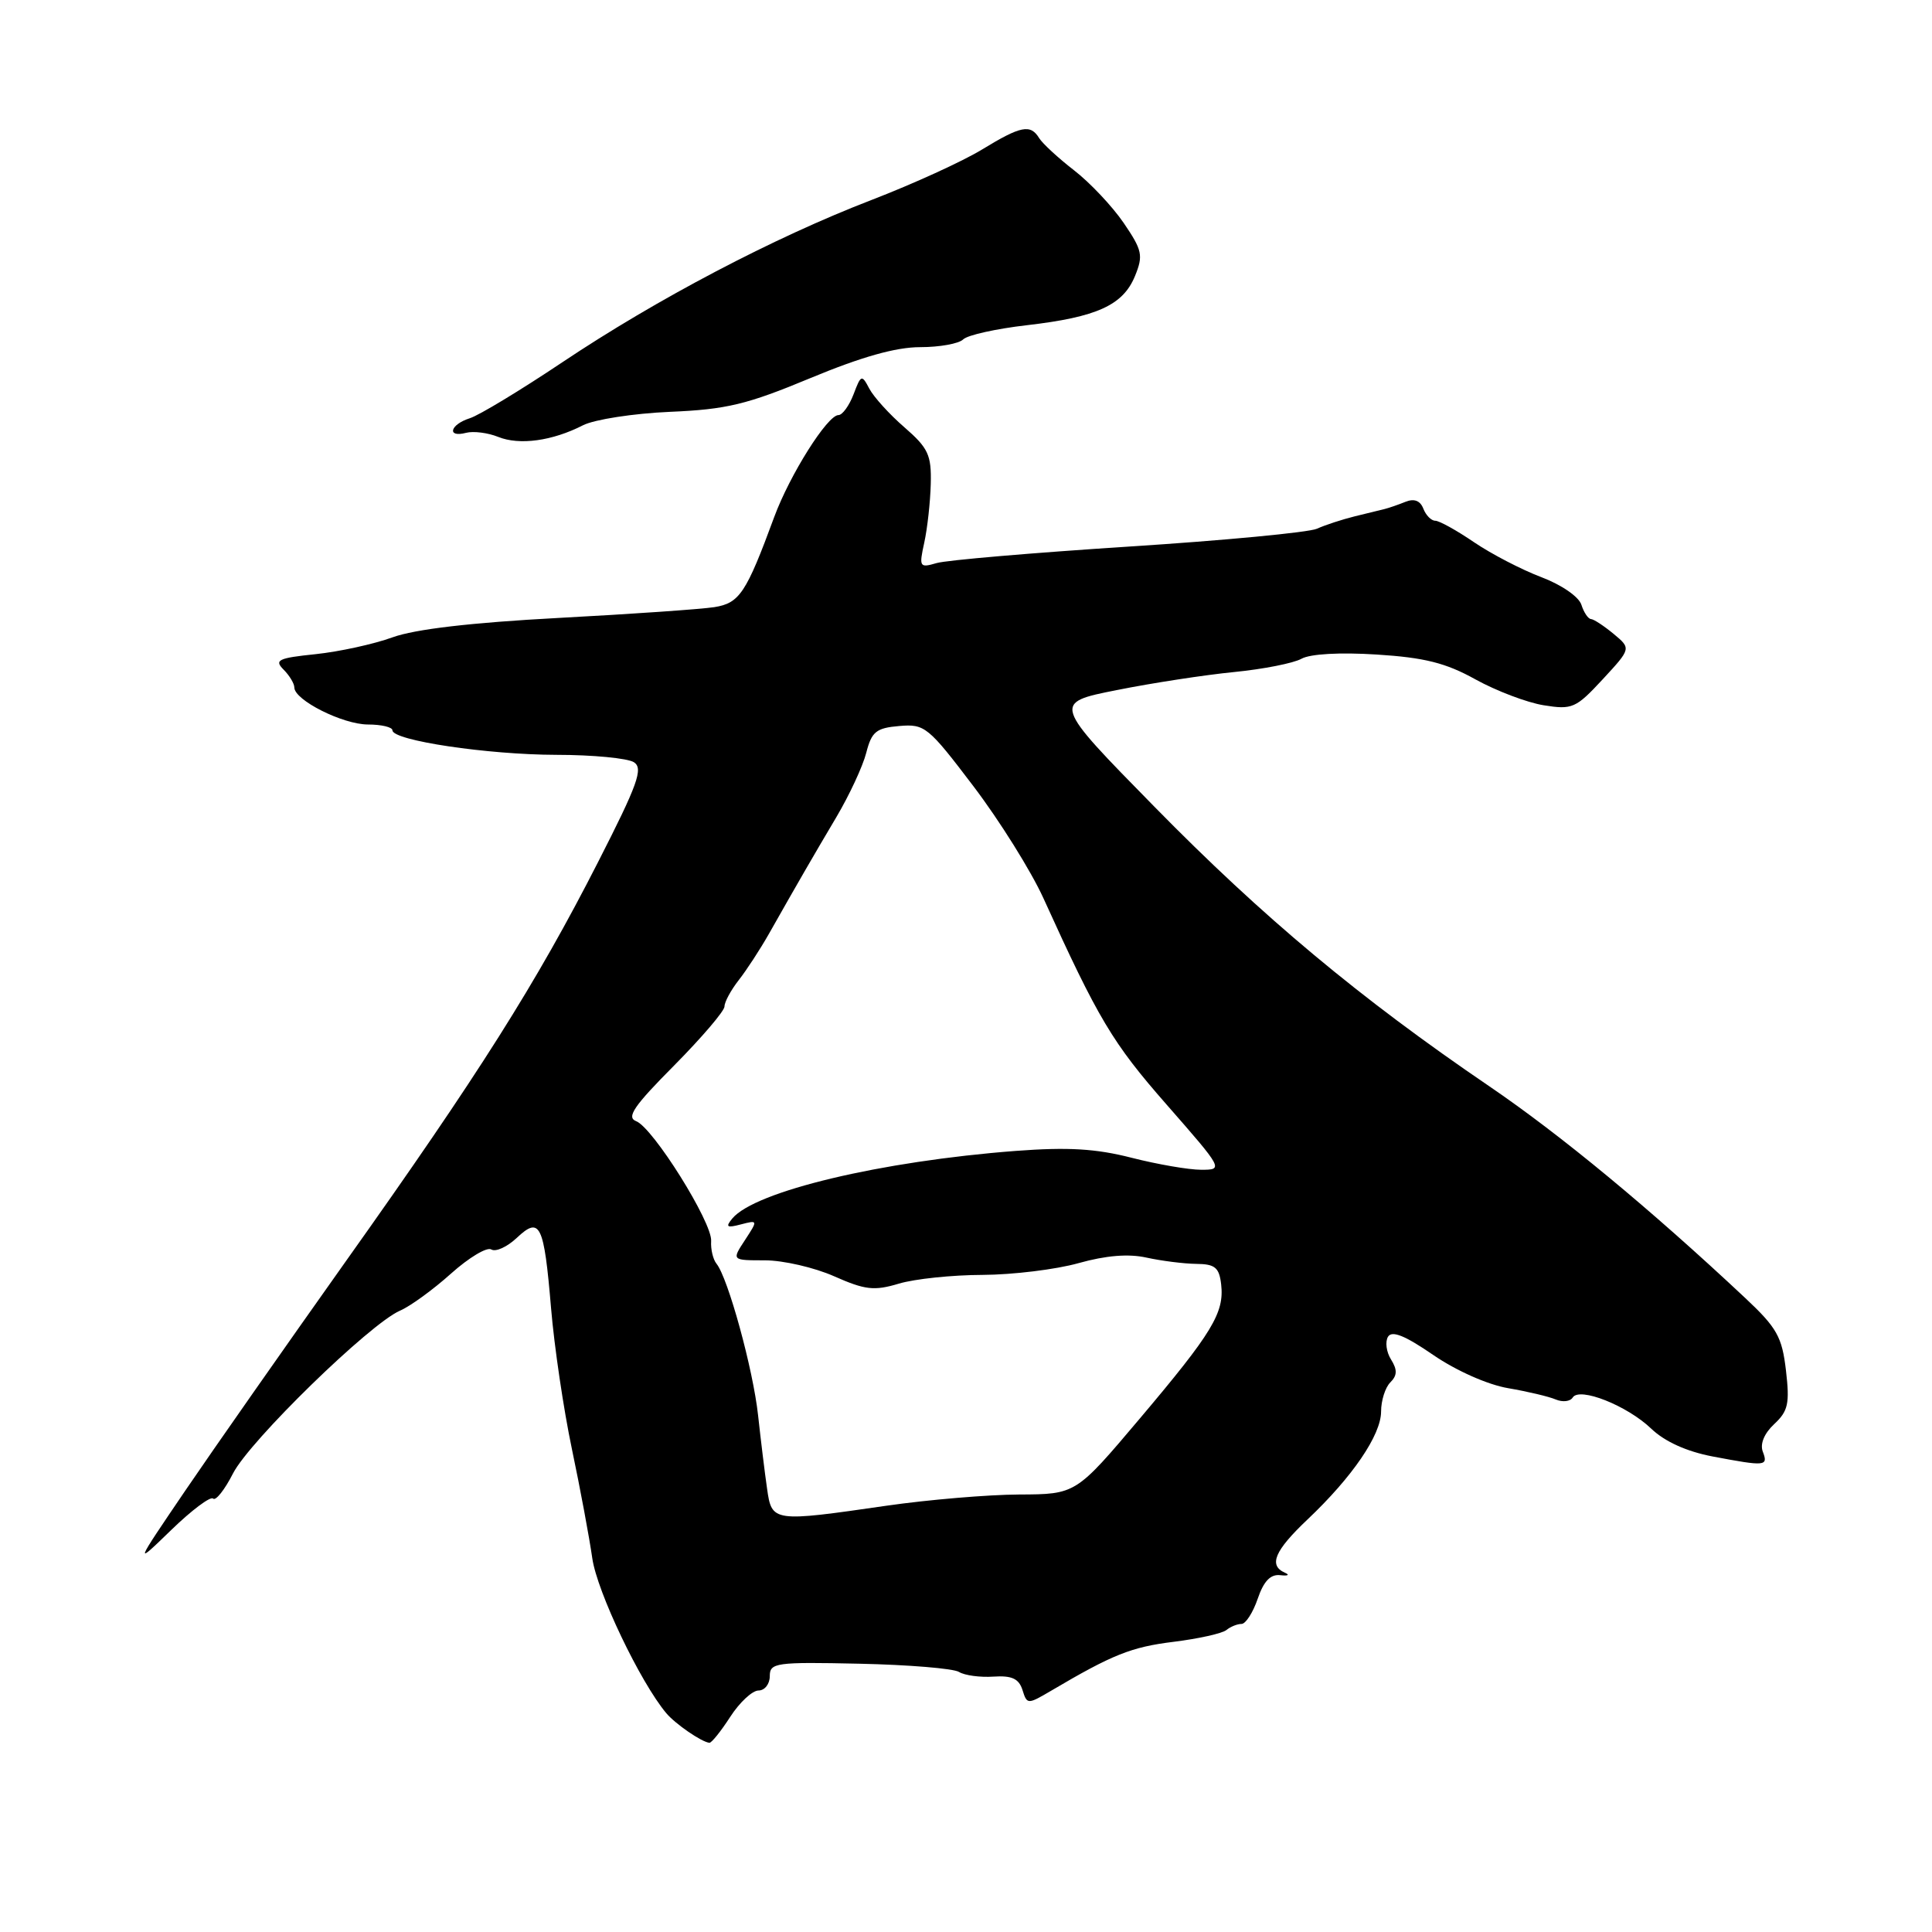 <?xml version="1.0" encoding="UTF-8" standalone="no"?>
<!DOCTYPE svg PUBLIC "-//W3C//DTD SVG 1.1//EN" "http://www.w3.org/Graphics/SVG/1.1/DTD/svg11.dtd" >
<svg xmlns="http://www.w3.org/2000/svg" xmlns:xlink="http://www.w3.org/1999/xlink" version="1.1" viewBox="0 0 256 256">
 <g >
 <path fill="currentColor"
d=" M 96.76 227.49 C 98.00 225.57 99.69 224.00 100.51 224.00 C 101.33 224.00 102.00 223.14 102.00 222.10 C 102.00 220.32 102.78 220.21 113.86 220.45 C 120.38 220.59 126.33 221.08 127.07 221.54 C 127.81 222.00 129.87 222.28 131.64 222.16 C 134.07 222.00 135.00 222.43 135.48 223.92 C 136.09 225.87 136.15 225.87 139.30 224.02 C 147.42 219.23 149.90 218.24 155.50 217.55 C 158.80 217.14 161.95 216.44 162.50 215.99 C 163.05 215.54 163.95 215.18 164.50 215.18 C 165.05 215.19 166.02 213.69 166.65 211.85 C 167.45 209.50 168.35 208.57 169.65 208.72 C 170.67 208.84 170.94 208.69 170.25 208.39 C 168.06 207.42 168.89 205.47 173.25 201.34 C 179.20 195.71 183.00 190.14 183.00 187.04 C 183.00 185.59 183.55 183.85 184.22 183.18 C 185.15 182.25 185.17 181.51 184.32 180.14 C 183.69 179.14 183.52 177.78 183.92 177.12 C 184.45 176.27 186.19 176.98 189.91 179.54 C 192.96 181.63 197.13 183.48 199.83 183.94 C 202.40 184.38 205.24 185.05 206.15 185.44 C 207.06 185.82 208.06 185.71 208.39 185.18 C 209.28 183.74 215.60 186.24 218.80 189.31 C 220.59 191.02 223.48 192.33 226.93 192.99 C 233.96 194.32 234.32 194.29 233.58 192.35 C 233.19 191.33 233.77 189.93 235.09 188.70 C 236.94 186.98 237.16 185.97 236.65 181.60 C 236.13 177.14 235.46 175.94 231.26 172.00 C 218.63 160.16 206.82 150.39 197.30 143.91 C 180.18 132.26 167.30 121.51 152.98 106.91 C 139.45 93.13 139.45 93.13 147.98 91.44 C 152.66 90.50 159.66 89.43 163.51 89.05 C 167.37 88.67 171.39 87.88 172.45 87.29 C 173.61 86.64 177.55 86.42 182.43 86.73 C 188.75 87.13 191.58 87.84 195.50 90.02 C 198.25 91.54 202.32 93.09 204.54 93.45 C 208.33 94.06 208.81 93.85 212.36 90.02 C 216.14 85.93 216.14 85.93 213.82 84.00 C 212.54 82.94 211.19 82.05 210.82 82.03 C 210.44 82.01 209.87 81.16 209.54 80.13 C 209.20 79.06 206.89 77.48 204.22 76.47 C 201.63 75.49 197.62 73.41 195.32 71.85 C 193.02 70.28 190.71 69.00 190.18 69.00 C 189.65 69.00 188.94 68.28 188.60 67.40 C 188.19 66.34 187.39 66.03 186.24 66.49 C 185.28 66.88 184.05 67.30 183.50 67.44 C 182.95 67.58 181.15 68.02 179.50 68.42 C 177.85 68.83 175.60 69.56 174.50 70.06 C 173.40 70.55 162.15 71.62 149.50 72.43 C 136.85 73.25 125.43 74.22 124.11 74.61 C 121.84 75.27 121.76 75.14 122.47 71.90 C 122.88 70.03 123.27 66.53 123.33 64.12 C 123.43 60.28 123.00 59.37 119.84 56.62 C 117.86 54.91 115.77 52.60 115.19 51.50 C 114.19 49.60 114.09 49.63 113.10 52.25 C 112.52 53.76 111.62 55.00 111.10 55.00 C 109.64 55.00 104.66 62.90 102.59 68.50 C 98.87 78.60 97.99 79.92 94.65 80.45 C 92.92 80.72 83.62 81.37 74.00 81.88 C 62.41 82.50 54.98 83.37 52.01 84.45 C 49.54 85.35 44.96 86.35 41.82 86.68 C 36.87 87.19 36.32 87.46 37.56 88.71 C 38.35 89.50 39.00 90.57 39.00 91.09 C 39.00 92.77 45.41 95.99 48.75 96.00 C 50.54 96.00 52.00 96.35 52.00 96.77 C 52.00 98.12 64.61 100.00 73.72 100.02 C 78.55 100.02 83.17 100.47 84.00 101.00 C 85.26 101.82 84.52 103.90 79.24 114.24 C 71.06 130.28 63.44 142.34 45.82 167.13 C 37.87 178.34 28.30 192.00 24.56 197.50 C 17.77 207.50 17.77 207.50 22.69 202.73 C 25.40 200.10 27.90 198.23 28.24 198.57 C 28.58 198.91 29.77 197.41 30.88 195.23 C 33.09 190.91 48.98 175.42 53.00 173.67 C 54.38 173.08 57.42 170.86 59.77 168.75 C 62.13 166.64 64.52 165.20 65.10 165.56 C 65.68 165.92 67.19 165.23 68.47 164.03 C 71.56 161.12 72.08 162.18 73.02 173.36 C 73.44 178.39 74.68 186.78 75.78 192.00 C 76.88 197.22 78.09 203.74 78.48 206.47 C 79.11 210.91 84.84 222.90 88.28 227.00 C 89.50 228.45 92.97 230.83 94.00 230.93 C 94.28 230.95 95.52 229.41 96.76 227.49 Z  M 77.25 56.35 C 78.77 55.58 83.95 54.78 88.77 54.57 C 96.27 54.25 98.95 53.61 107.38 50.10 C 114.14 47.29 118.70 46.00 121.92 46.00 C 124.49 46.00 127.06 45.54 127.63 44.97 C 128.20 44.40 132.00 43.56 136.08 43.09 C 145.34 42.02 148.81 40.44 150.39 36.58 C 151.51 33.84 151.36 33.16 148.88 29.52 C 147.36 27.31 144.41 24.18 142.31 22.56 C 140.22 20.94 138.14 19.02 137.70 18.31 C 136.54 16.41 135.27 16.67 130.11 19.82 C 127.57 21.37 121.00 24.37 115.50 26.49 C 102.54 31.48 87.04 39.62 74.50 48.01 C 69.00 51.69 63.49 55.03 62.25 55.42 C 59.61 56.26 59.17 58.03 61.76 57.35 C 62.73 57.10 64.65 57.34 66.01 57.89 C 68.83 59.03 73.19 58.43 77.25 56.35 Z  M 101.64 197.25 C 101.34 195.19 100.81 190.82 100.45 187.54 C 99.79 181.44 96.47 169.33 94.94 167.45 C 94.48 166.88 94.16 165.53 94.23 164.45 C 94.41 162.01 86.53 149.42 84.29 148.56 C 82.97 148.05 83.99 146.55 89.32 141.19 C 92.99 137.48 96.00 133.96 96.00 133.36 C 96.00 132.76 96.85 131.20 97.88 129.88 C 98.91 128.57 100.71 125.81 101.88 123.75 C 105.77 116.88 107.70 113.54 110.83 108.26 C 112.54 105.37 114.32 101.55 114.78 99.76 C 115.50 96.94 116.10 96.46 119.16 96.20 C 122.54 95.91 122.99 96.28 129.00 104.20 C 132.46 108.76 136.62 115.42 138.25 119.00 C 145.53 135.03 147.41 138.19 154.56 146.34 C 162.09 154.94 162.13 155.00 159.16 155.00 C 157.51 155.00 153.36 154.28 149.94 153.41 C 145.22 152.20 141.51 151.98 134.61 152.50 C 116.74 153.86 100.04 157.84 97.03 161.46 C 96.10 162.59 96.31 162.73 98.17 162.24 C 100.44 161.65 100.44 161.67 98.71 164.32 C 96.95 167.00 96.95 167.00 101.35 167.00 C 103.77 167.00 107.90 167.95 110.52 169.11 C 114.63 170.93 115.83 171.07 119.10 170.09 C 121.19 169.46 126.18 168.94 130.20 168.93 C 134.21 168.91 139.94 168.21 142.92 167.37 C 146.56 166.35 149.53 166.11 151.92 166.64 C 153.89 167.07 156.85 167.45 158.50 167.47 C 161.00 167.49 161.55 167.95 161.81 170.19 C 162.24 173.95 160.66 176.57 151.00 188.00 C 142.55 198.00 142.55 198.00 135.03 198.03 C 130.89 198.05 123.00 198.72 117.50 199.51 C 102.38 201.70 102.27 201.69 101.64 197.25 Z "/>
</g>
</svg>